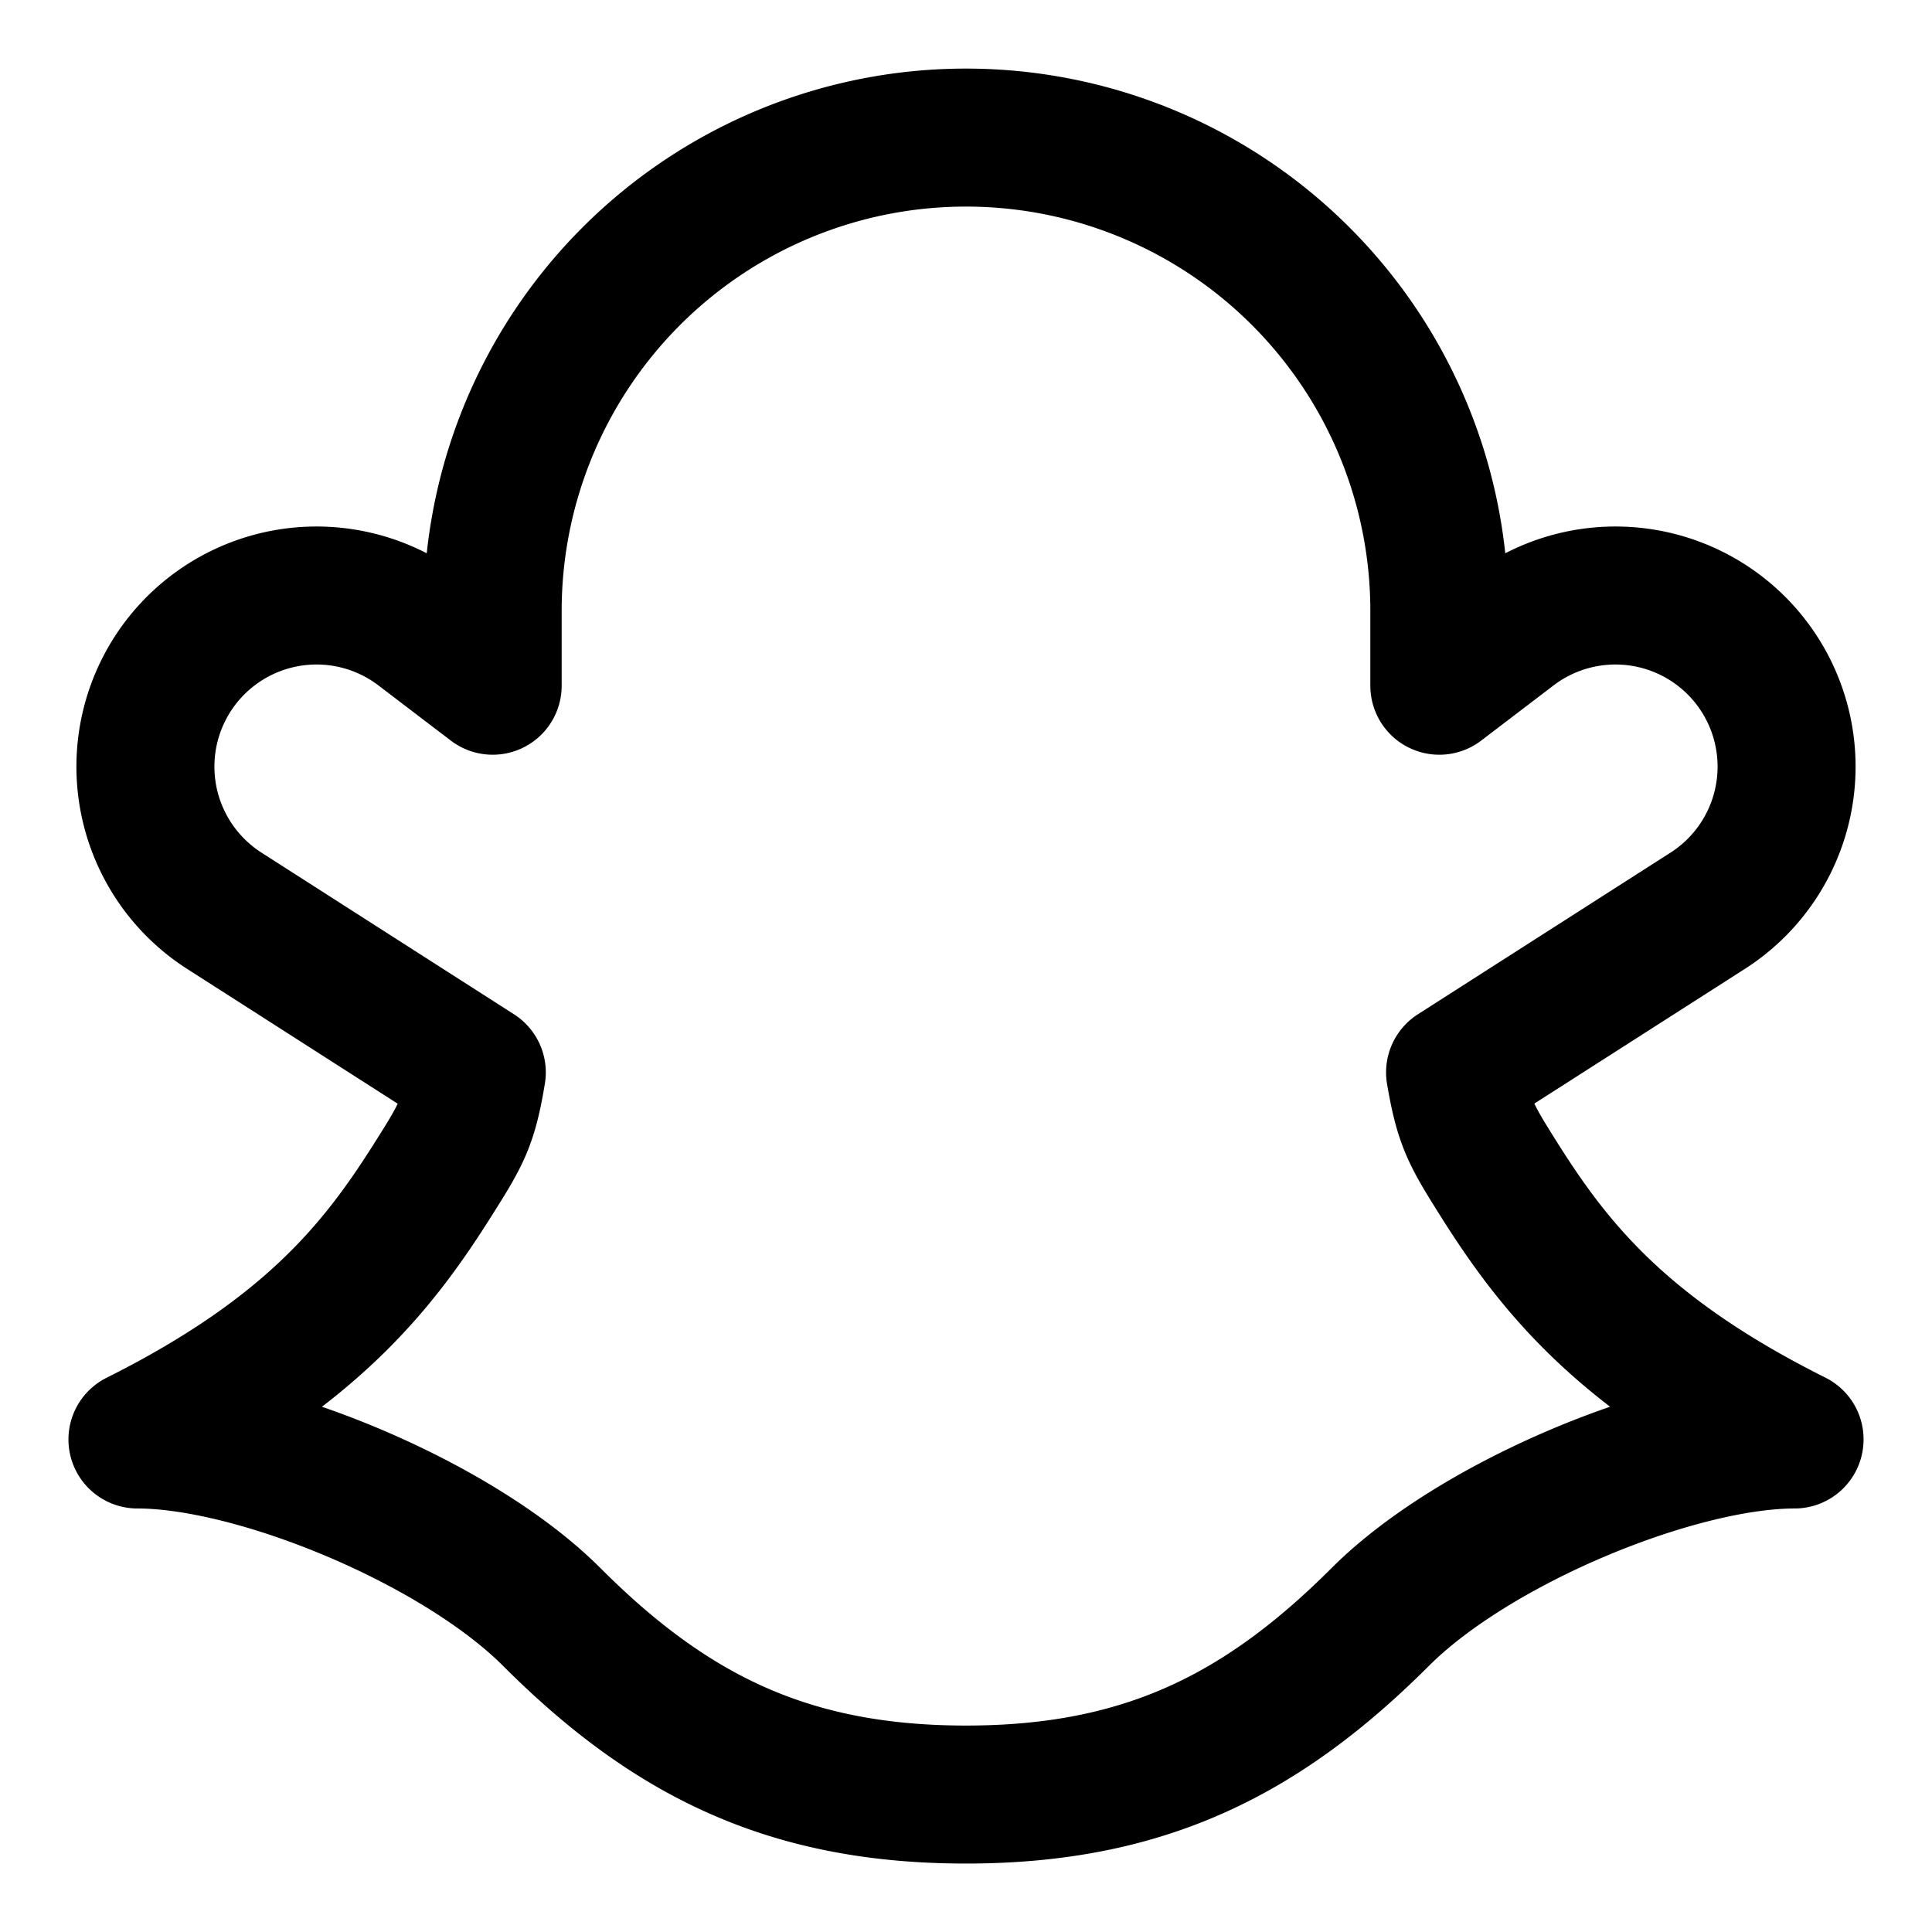<svg focusable="false" xmlns="http://www.w3.org/2000/svg" fill="none" role="img" aria-label="Icon" viewBox="0 0 14 14">
  <path d="M13.004 10.43c-1.275-.637-1.76-1.274-2.16-1.912-.19-.303-.24-.395-.3-.747l1.838-1.176a1.24 1.24 0 1 0-1.422-2.03l-.53.404v-.542a3.43 3.43 0 0 0-6.86 0v.542l-.53-.404a1.24 1.24 0 1 0-1.422 2.03l1.837 1.176c-.058.352-.108.444-.299.747-.4.638-.885 1.275-2.16 1.913.858 0 2.316.6 3.002 1.286.858.858 1.716 1.287 3.002 1.287 1.287 0 2.144-.43 3.002-1.287.686-.686 2.144-1.286 3.002-1.286" stroke="currentColor" stroke-linecap="round" stroke-linejoin="round"/>
</svg>
